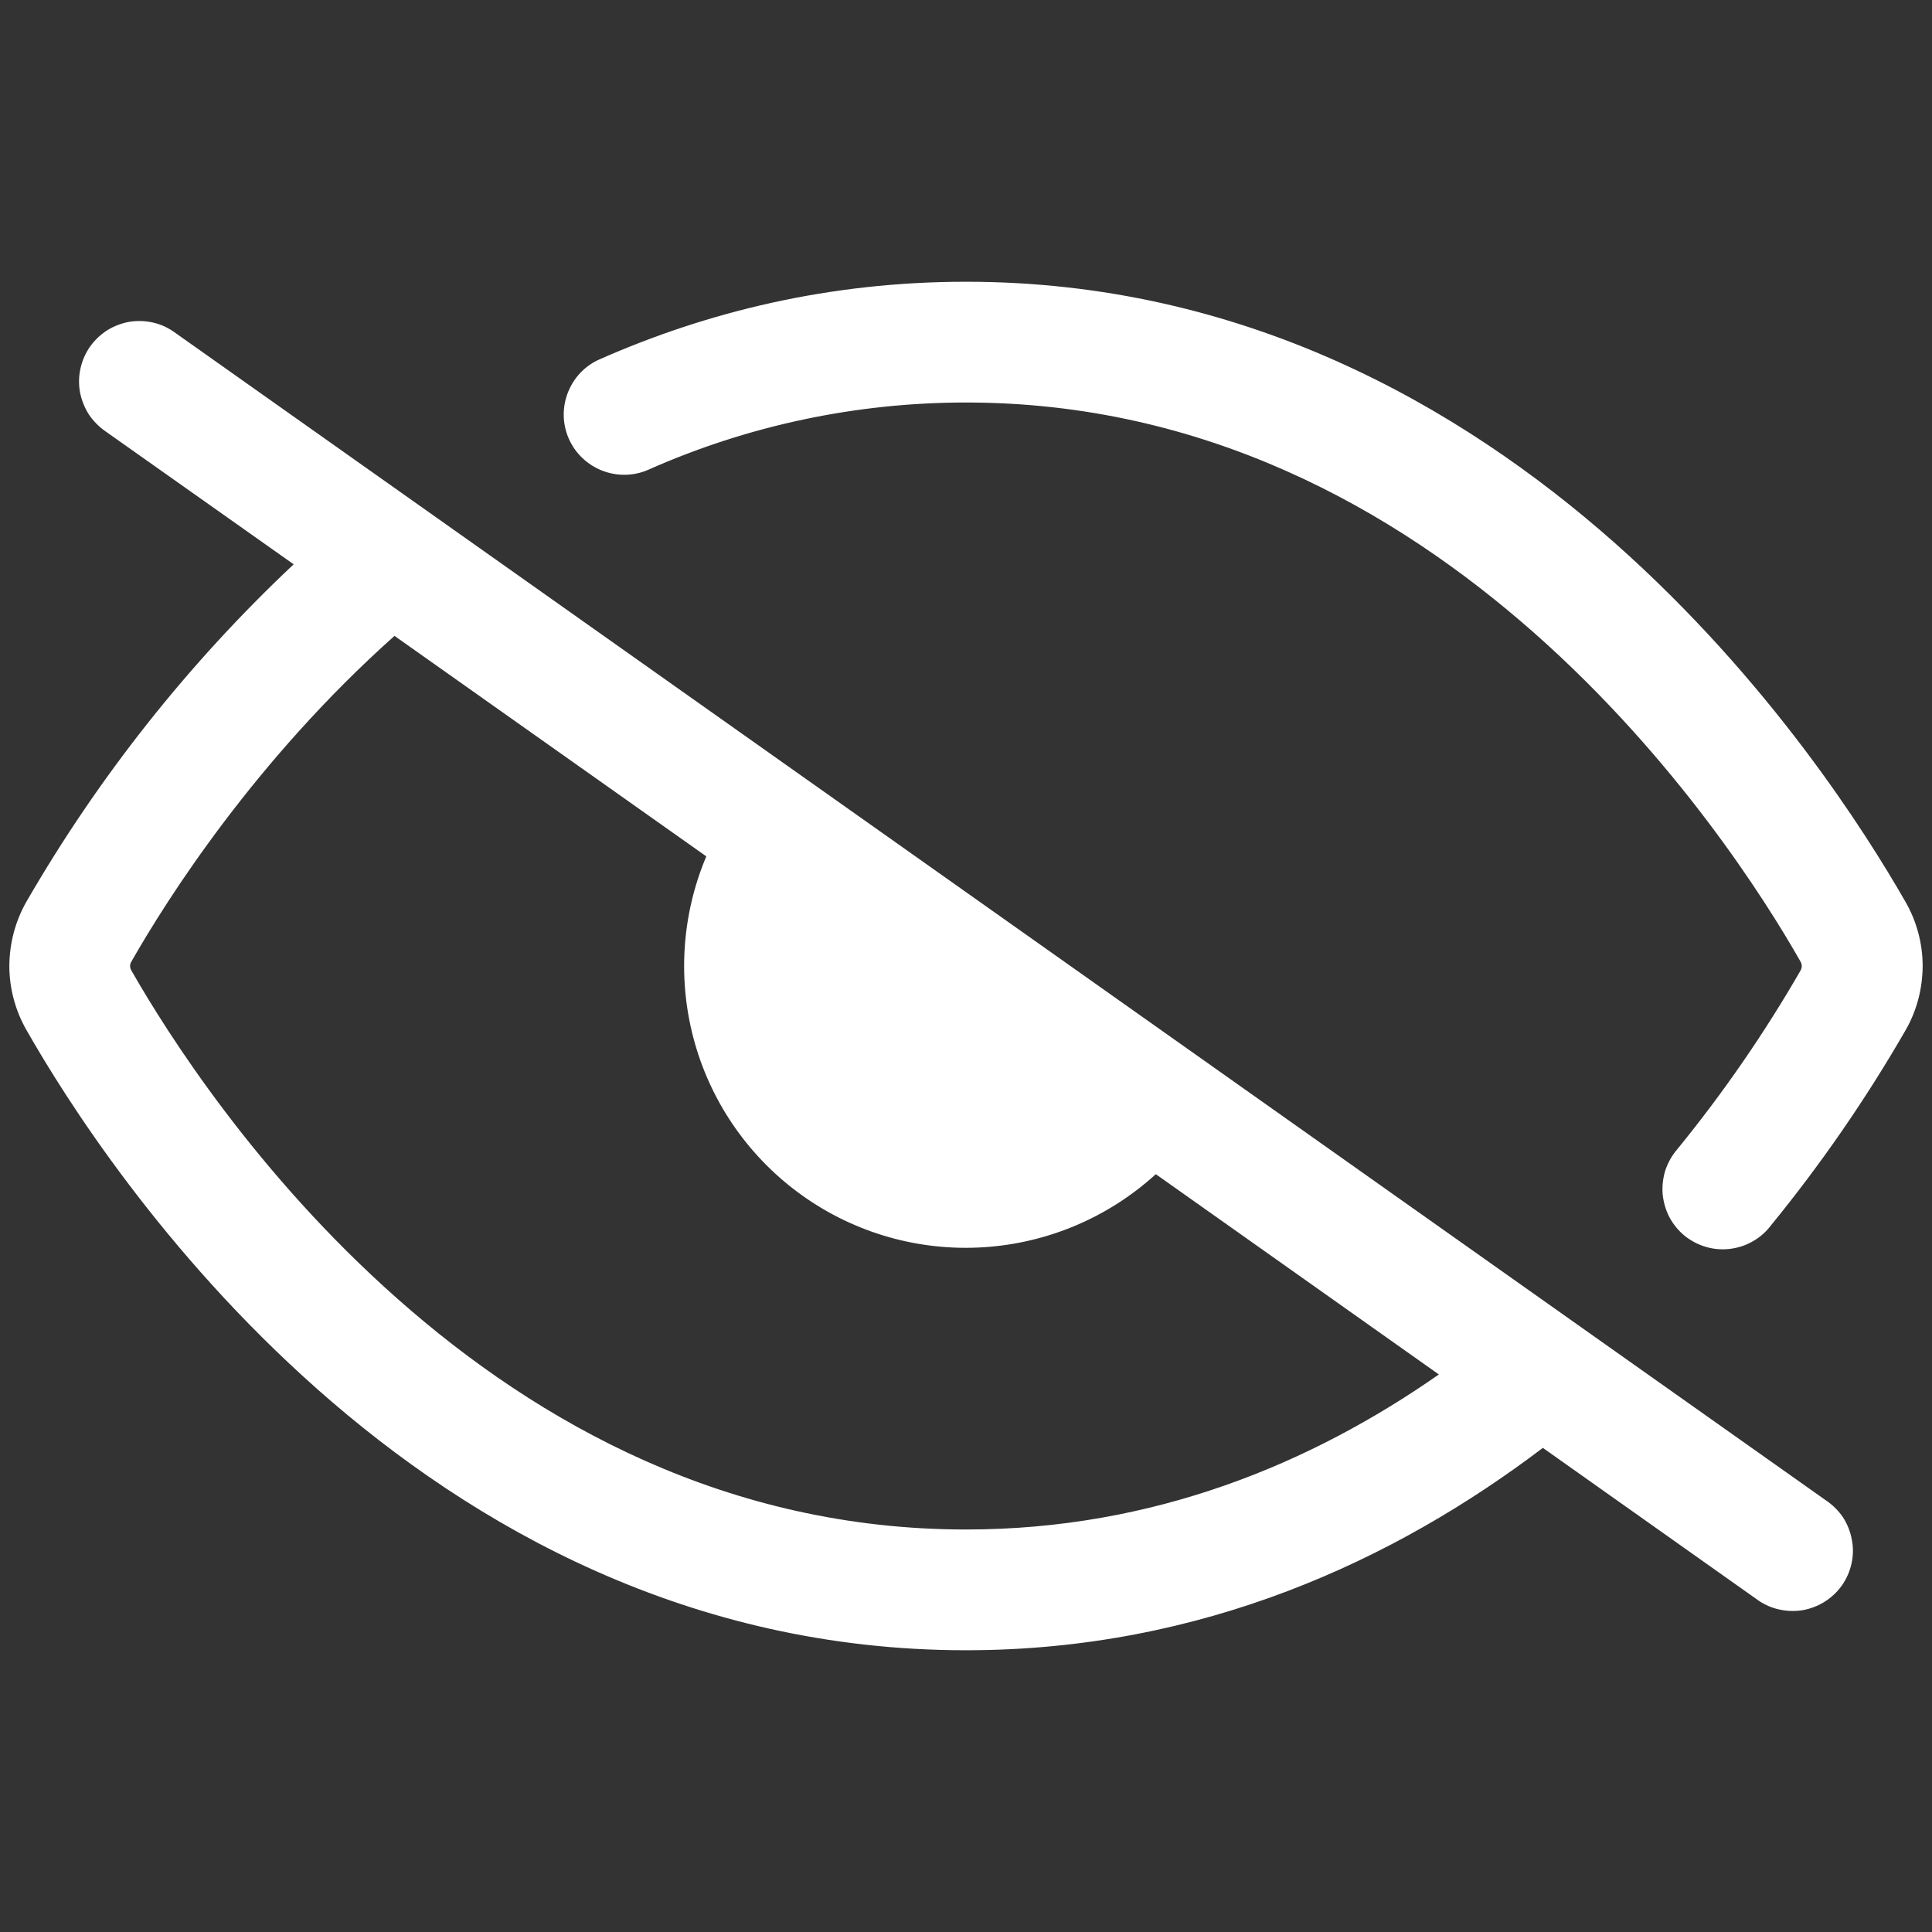 <svg width="12" height="12" viewBox="0 0 12 12" fill="none" xmlns="http://www.w3.org/2000/svg">
<rect x="0" y="0" width="12" height="12" fill="#333333" stroke="none"/>
<g clip-path="url(#clip0_2_748)">
<path d="M4.026 2.918C4.647 2.642 5.32 2.5 6 2.5C7.477 2.5 8.654 3.158 9.53 3.932C10.408 4.708 10.963 5.585 11.183 5.972C11.188 5.98 11.191 5.99 11.191 6C11.191 6.01 11.188 6.02 11.183 6.029C10.958 6.419 10.702 6.79 10.418 7.138C10.385 7.176 10.36 7.221 10.344 7.268C10.329 7.316 10.323 7.367 10.327 7.417C10.332 7.467 10.346 7.516 10.369 7.56C10.393 7.605 10.425 7.644 10.464 7.676C10.503 7.707 10.548 7.731 10.597 7.745C10.645 7.759 10.695 7.763 10.745 7.757C10.795 7.751 10.844 7.735 10.887 7.71C10.931 7.685 10.969 7.652 10.999 7.612C11.31 7.231 11.589 6.827 11.834 6.402C11.905 6.28 11.941 6.142 11.942 6.001C11.942 5.861 11.905 5.722 11.835 5.601C11.592 5.176 10.99 4.222 10.027 3.37C9.062 2.517 7.716 1.75 6 1.75C5.152 1.75 4.392 1.937 3.724 2.232C3.633 2.272 3.563 2.346 3.527 2.439C3.491 2.531 3.493 2.634 3.533 2.725C3.573 2.816 3.648 2.887 3.74 2.923C3.832 2.959 3.935 2.958 4.026 2.918ZM9.583 8.993C8.664 9.69 7.466 10.25 6 10.25C4.284 10.25 2.937 9.483 1.973 8.63C1.01 7.778 0.407 6.824 0.165 6.399C0.095 6.277 0.058 6.139 0.058 5.999C0.059 5.859 0.095 5.721 0.165 5.599C0.613 4.824 1.172 4.118 1.824 3.505L0.658 2.681C0.617 2.653 0.581 2.617 0.553 2.576C0.526 2.534 0.507 2.487 0.497 2.437C0.488 2.388 0.489 2.337 0.5 2.288C0.511 2.239 0.531 2.193 0.56 2.152C0.589 2.111 0.626 2.077 0.668 2.05C0.711 2.024 0.759 2.006 0.808 1.998C0.858 1.991 0.908 1.993 0.957 2.005C1.006 2.017 1.051 2.039 1.091 2.069L11.341 9.319C11.383 9.347 11.419 9.383 11.447 9.424C11.474 9.466 11.493 9.513 11.502 9.563C11.512 9.612 11.511 9.663 11.5 9.712C11.489 9.761 11.469 9.807 11.44 9.848C11.411 9.889 11.374 9.923 11.331 9.95C11.289 9.976 11.241 9.994 11.192 10.002C11.142 10.009 11.092 10.007 11.043 9.995C10.994 9.983 10.948 9.961 10.908 9.931L9.583 8.993ZM2.451 3.949C1.586 4.72 1.037 5.585 0.817 5.971C0.811 5.98 0.808 5.99 0.808 6C0.808 6.008 0.81 6.018 0.816 6.028C1.037 6.415 1.592 7.292 2.47 8.068C3.345 8.842 4.522 9.5 6 9.5C7.167 9.5 8.145 9.09 8.937 8.537L7.179 7.293C6.884 7.562 6.506 7.722 6.108 7.747C5.709 7.772 5.314 7.66 4.988 7.429C4.663 7.199 4.425 6.864 4.316 6.48C4.207 6.096 4.232 5.686 4.387 5.319L2.451 3.95V3.949Z" fill="white"/>
</g>
<defs>
<clipPath id="clip0_2_748">
<rect width="12" height="12" fill="white"/>
</clipPath>
</defs>
</svg>
